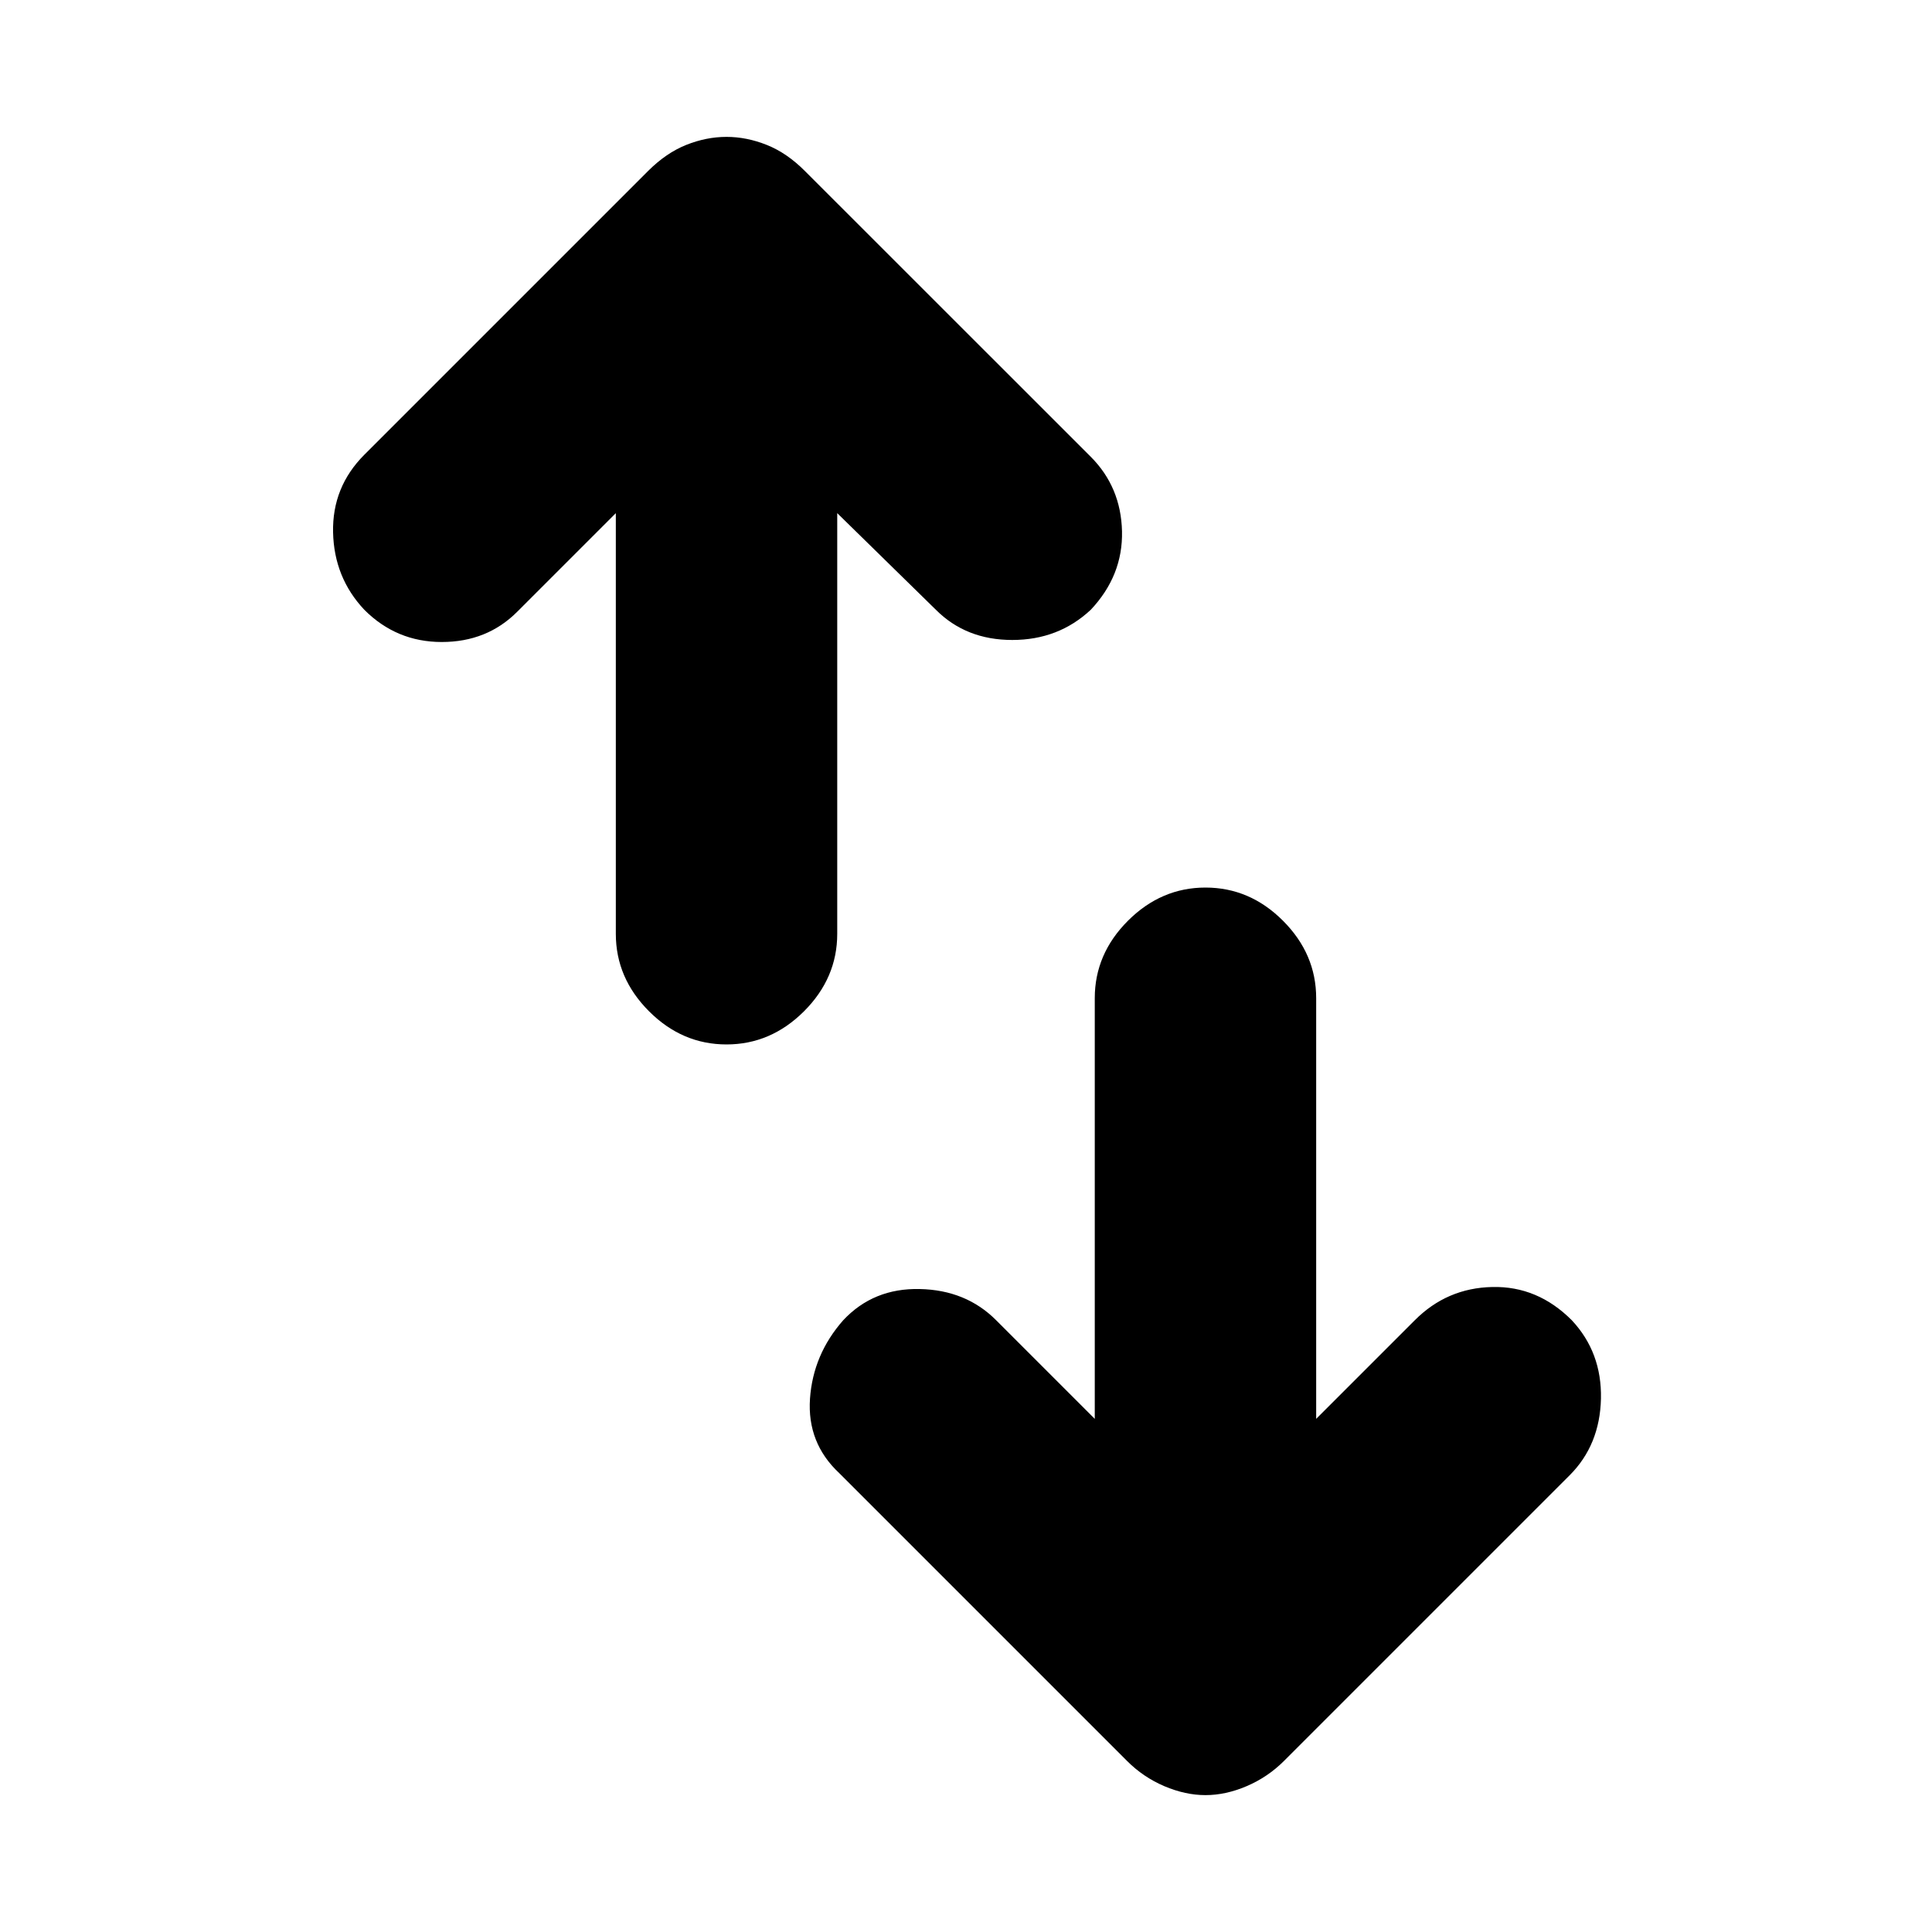 <svg xmlns="http://www.w3.org/2000/svg" height="20" width="20"><path d="M11.333 14.688v-4.355q0-.458.344-.802.344-.343.802-.343.459 0 .802.343.344.344.344.802v4.355l1.021-1.021q.333-.334.802-.344.469-.011.823.344.312.333.302.812-.011.479-.323.792l-2.958 2.958q-.167.167-.386.261-.218.093-.427.093-.208 0-.427-.093-.219-.094-.385-.261L8.688 15.25q-.334-.312-.303-.771.032-.458.344-.812.313-.334.792-.323.479.01.791.323ZM6.375 5.312 5.354 6.333q-.312.313-.781.313-.469 0-.802-.334-.313-.333-.323-.802-.01-.468.323-.802l2.937-2.937q.188-.188.396-.271.208-.083.417-.083.208 0 .416.083.209.083.396.271l2.959 2.958q.312.313.323.771.01.458-.323.812-.334.313-.813.313-.479 0-.791-.313l-1.021-1v4.355q0 .458-.344.802-.344.343-.802.343-.459 0-.802-.343-.344-.344-.344-.802Z"/></svg>